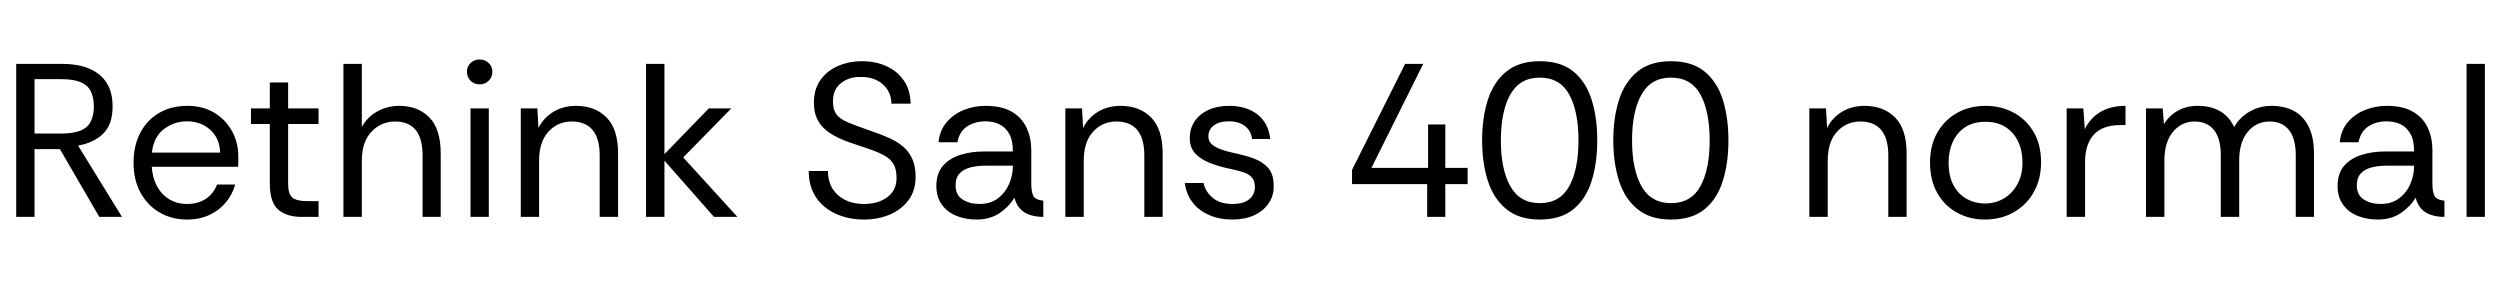 <svg xmlns="http://www.w3.org/2000/svg" xmlns:xlink="http://www.w3.org/1999/xlink" width="274.44" height="31.248"><path fill="black" d="M3.79 23.81L1.78 23.81L1.78 7.01L6.74 7.01Q8.52 7.01 9.77 7.52Q11.02 8.04 11.69 9.07Q12.36 10.10 12.36 11.69L12.36 11.69Q12.36 13.66 11.34 14.66Q10.32 15.67 8.57 15.98L8.57 15.98L13.39 23.81L10.90 23.81L6.58 16.37L3.79 16.37L3.79 23.81ZM3.79 8.69L3.79 14.66L6.70 14.66Q8.04 14.66 8.83 14.34Q9.62 14.02 9.96 13.34Q10.30 12.67 10.30 11.69L10.30 11.69Q10.30 10.68 9.96 10.01Q9.62 9.34 8.83 9.01Q8.04 8.69 6.70 8.69L6.70 8.69L3.79 8.69ZM20.52 24.10L20.52 24.10Q18.86 24.10 17.53 23.33Q16.20 22.56 15.43 21.16Q14.66 19.75 14.66 17.86L14.66 17.86Q14.66 15.98 15.40 14.58Q16.13 13.18 17.46 12.40Q18.79 11.62 20.57 11.62L20.57 11.62Q22.25 11.62 23.50 12.36Q24.74 13.10 25.45 14.36Q26.16 15.62 26.16 17.18L26.16 17.18Q26.16 17.52 26.16 17.71Q26.16 17.90 26.14 18.31L26.14 18.31L16.66 18.31Q16.73 19.49 17.22 20.41Q17.71 21.34 18.56 21.86Q19.42 22.39 20.52 22.39L20.52 22.39Q21.77 22.39 22.61 21.82Q23.45 21.24 23.83 20.26L23.83 20.26L25.82 20.26Q25.51 21.36 24.79 22.22Q24.07 23.09 23.00 23.59Q21.94 24.10 20.52 24.10ZM16.68 16.75L16.68 16.75L24.17 16.75Q24.10 15.14 23.06 14.23Q22.03 13.32 20.52 13.32L20.52 13.32Q19.08 13.32 17.96 14.20Q16.85 15.07 16.68 16.75ZM34.97 23.81L33.12 23.81Q31.49 23.81 30.55 23.02Q29.62 22.22 29.62 20.16L29.62 20.16L29.62 13.61L27.55 13.61L27.55 11.90L29.62 11.90L29.62 9.05L31.63 9.05L31.63 11.90L34.97 11.90L34.97 13.61L31.63 13.61L31.63 20.16Q31.63 21.29 32.09 21.68Q32.54 22.08 33.70 22.08L33.70 22.08L34.97 22.08L34.97 23.81ZM39.72 23.81L37.70 23.81L37.70 7.01L39.72 7.01L39.72 13.94Q40.32 12.84 41.42 12.23Q42.53 11.62 43.82 11.62L43.82 11.62Q45.89 11.62 47.14 12.90Q48.38 14.18 48.38 16.85L48.38 16.85L48.38 23.81L46.39 23.81L46.39 17.06Q46.39 15.22 45.64 14.28Q44.88 13.34 43.39 13.34L43.39 13.34Q41.83 13.34 40.78 14.46Q39.72 15.58 39.72 17.64L39.72 17.64L39.72 23.81ZM52.66 9.26L52.66 9.26Q52.06 9.26 51.66 8.87Q51.26 8.47 51.26 7.87L51.26 7.87Q51.26 7.30 51.66 6.91Q52.06 6.53 52.66 6.53L52.66 6.53Q53.23 6.53 53.64 6.91Q54.05 7.30 54.05 7.87L54.05 7.87Q54.05 8.47 53.64 8.87Q53.23 9.26 52.66 9.26ZM53.66 23.81L51.65 23.81L51.65 11.90L53.66 11.90L53.66 23.81ZM59.18 23.81L57.17 23.81L57.17 11.90L58.99 11.90L59.11 14.04Q59.69 12.91 60.77 12.26Q61.85 11.62 63.22 11.62L63.22 11.62Q65.33 11.62 66.59 12.90Q67.85 14.18 67.85 16.85L67.85 16.85L67.85 23.81L65.83 23.81L65.83 17.06Q65.83 15.22 65.06 14.28Q64.30 13.34 62.76 13.34L62.76 13.34Q61.22 13.34 60.20 14.46Q59.18 15.58 59.18 17.64L59.18 17.64L59.18 23.81ZM72.94 23.81L70.92 23.81L70.92 7.01L72.94 7.01L72.94 16.92L77.81 11.90L80.28 11.90L75 17.28L80.95 23.81L78.38 23.81L72.94 17.64L72.94 23.81ZM94.85 24.10L94.85 24.10Q93.14 24.10 91.76 23.47Q90.38 22.85 89.58 21.66Q88.78 20.47 88.78 18.77L88.78 18.77L90.89 18.77Q90.89 20.45 91.99 21.42Q93.10 22.39 94.85 22.39L94.85 22.39Q96.38 22.39 97.40 21.65Q98.42 20.90 98.42 19.54L98.42 19.54Q98.42 18.60 98.10 18.04Q97.78 17.47 97.13 17.10Q96.48 16.73 95.50 16.39Q94.51 16.06 93.17 15.60L93.17 15.60Q91.97 15.17 91.12 14.62Q90.26 14.06 89.81 13.26Q89.35 12.46 89.35 11.33L89.35 11.33Q89.33 9.84 90.04 8.82Q90.74 7.80 91.96 7.26Q93.17 6.72 94.63 6.72L94.63 6.72Q96.12 6.72 97.31 7.26Q98.50 7.80 99.22 8.84Q99.94 9.89 99.96 11.38L99.96 11.38L97.85 11.38Q97.85 10.10 96.94 9.28Q96.02 8.45 94.56 8.45L94.56 8.45Q93.26 8.40 92.35 9.10Q91.44 9.79 91.44 11.14L91.44 11.14Q91.44 12.02 91.81 12.54Q92.18 13.06 93.10 13.44Q94.01 13.82 95.62 14.38L95.62 14.38Q96.77 14.76 97.68 15.18Q98.59 15.60 99.22 16.16Q99.84 16.73 100.18 17.51Q100.51 18.29 100.51 19.42L100.51 19.42Q100.51 20.93 99.73 21.97Q98.95 23.02 97.67 23.56Q96.38 24.10 94.85 24.10ZM107.21 24.10L107.21 24.10Q105.98 24.10 104.98 23.69Q103.97 23.28 103.38 22.45Q102.79 21.62 102.79 20.42L102.79 20.42Q102.79 19.03 103.51 18.20Q104.23 17.38 105.42 17.00Q106.61 16.63 107.98 16.63L107.98 16.63L111.19 16.63Q111.19 15.38 110.77 14.66Q110.35 13.94 109.68 13.63Q109.01 13.32 108.19 13.32L108.19 13.32Q107.02 13.32 106.16 13.88Q105.31 14.45 105.10 15.62L105.10 15.62L103.03 15.62Q103.15 14.33 103.90 13.44Q104.64 12.55 105.78 12.08Q106.92 11.62 108.19 11.62L108.19 11.62Q109.99 11.62 111.10 12.28Q112.20 12.94 112.70 14.04Q113.21 15.14 113.21 16.49L113.21 16.49L113.21 20.14Q113.21 21.02 113.42 21.48Q113.64 21.94 114.53 22.03L114.53 22.03L114.53 23.81Q113.74 23.81 113.09 23.60Q112.44 23.40 112.00 22.93Q111.55 22.46 111.36 21.70L111.36 21.70Q110.76 22.70 109.72 23.40Q108.67 24.10 107.21 24.10ZM107.52 22.39L107.52 22.39Q108.72 22.39 109.54 21.78Q110.35 21.17 110.77 20.21Q111.19 19.25 111.19 18.22L111.19 18.22L111.19 18.19L108.14 18.19Q107.30 18.19 106.56 18.37Q105.82 18.55 105.36 19.02Q104.90 19.49 104.90 20.33L104.90 20.33Q104.90 21.41 105.67 21.90Q106.44 22.39 107.52 22.39ZM118.97 23.81L116.95 23.81L116.95 11.90L118.78 11.90L118.90 14.04Q119.47 12.91 120.55 12.26Q121.63 11.62 123.00 11.62L123.00 11.62Q125.11 11.62 126.37 12.90Q127.63 14.18 127.63 16.85L127.63 16.85L127.63 23.81L125.62 23.81L125.62 17.06Q125.62 15.22 124.85 14.28Q124.08 13.34 122.54 13.34L122.54 13.34Q121.01 13.34 119.99 14.46Q118.97 15.58 118.97 17.64L118.97 17.64L118.97 23.81ZM135.26 24.10L135.26 24.10Q133.85 24.10 132.72 23.60Q131.59 23.11 130.91 22.21Q130.22 21.31 130.06 20.09L130.06 20.09L132.12 20.09Q132.31 21.02 133.12 21.71Q133.92 22.39 135.29 22.39L135.29 22.39Q136.56 22.39 137.16 21.85Q137.76 21.31 137.76 20.57L137.76 20.57Q137.76 19.85 137.41 19.46Q137.06 19.08 136.40 18.88Q135.74 18.67 134.78 18.48L134.78 18.48Q133.78 18.26 132.82 17.89Q131.86 17.52 131.23 16.87Q130.61 16.22 130.61 15.17L130.61 15.17Q130.61 14.11 131.14 13.32Q131.66 12.53 132.64 12.07Q133.61 11.62 134.93 11.62L134.93 11.62Q136.82 11.62 138.04 12.56Q139.25 13.51 139.44 15.26L139.44 15.26L137.45 15.26Q137.33 14.35 136.67 13.84Q136.01 13.32 134.90 13.32L134.90 13.32Q133.82 13.32 133.24 13.78Q132.65 14.23 132.65 14.98L132.65 14.98Q132.65 15.46 132.98 15.79Q133.32 16.13 133.96 16.37Q134.59 16.61 135.46 16.80L135.46 16.80Q136.66 17.04 137.64 17.40Q138.62 17.76 139.22 18.44Q139.82 19.13 139.82 20.40L139.82 20.40Q139.85 21.46 139.28 22.30Q138.72 23.14 137.70 23.62Q136.68 24.10 135.26 24.10ZM158.66 23.81L156.67 23.81L156.67 20.21L148.42 20.21L148.42 18.65L154.25 7.01L156.24 7.01L150.55 18.43L156.77 18.43L156.77 13.66L158.66 13.66L158.66 18.43L161.11 18.43L161.11 20.21L158.66 20.21L158.66 23.81ZM169.03 24.10L169.03 24.10Q166.73 24.10 165.34 22.94Q163.94 21.79 163.32 19.82Q162.70 17.86 162.70 15.41L162.70 15.41Q162.70 12.96 163.32 10.99Q163.94 9.02 165.34 7.87Q166.73 6.72 169.03 6.72L169.03 6.72Q171.34 6.72 172.72 7.85Q174.10 8.98 174.72 10.94Q175.34 12.91 175.34 15.41L175.34 15.41Q175.34 17.90 174.72 19.87Q174.10 21.84 172.72 22.97Q171.34 24.10 169.03 24.10ZM169.03 22.30L169.03 22.30Q171.24 22.30 172.26 20.45Q173.28 18.60 173.28 15.41L173.28 15.41Q173.28 12.22 172.26 10.37Q171.24 8.52 169.03 8.52L169.03 8.52Q166.85 8.52 165.80 10.37Q164.76 12.22 164.76 15.41L164.76 15.41Q164.76 18.60 165.80 20.45Q166.85 22.30 169.03 22.30ZM183.43 24.10L183.43 24.10Q181.13 24.10 179.74 22.94Q178.34 21.79 177.72 19.82Q177.10 17.86 177.10 15.41L177.10 15.41Q177.10 12.96 177.72 10.99Q178.34 9.02 179.74 7.87Q181.13 6.72 183.43 6.72L183.43 6.72Q185.74 6.72 187.12 7.85Q188.50 8.98 189.12 10.94Q189.74 12.91 189.74 15.41L189.74 15.41Q189.74 17.90 189.12 19.87Q188.50 21.84 187.12 22.97Q185.74 24.10 183.43 24.10ZM183.43 22.30L183.43 22.30Q185.64 22.30 186.66 20.45Q187.68 18.60 187.68 15.41L187.68 15.41Q187.68 12.22 186.66 10.37Q185.64 8.52 183.43 8.52L183.43 8.52Q181.25 8.52 180.20 10.37Q179.16 12.22 179.16 15.41L179.16 15.41Q179.16 18.60 180.20 20.45Q181.25 22.30 183.43 22.30ZM200.64 23.81L198.62 23.81L198.62 11.90L200.45 11.90L200.57 14.04Q201.14 12.91 202.22 12.26Q203.30 11.62 204.67 11.62L204.67 11.62Q206.78 11.62 208.04 12.90Q209.30 14.18 209.30 16.85L209.30 16.85L209.30 23.81L207.29 23.81L207.29 17.06Q207.29 15.22 206.52 14.28Q205.75 13.34 204.22 13.34L204.22 13.34Q202.68 13.34 201.66 14.46Q200.64 15.58 200.64 17.64L200.64 17.64L200.64 23.81ZM217.87 24.10L217.87 24.10Q216.24 24.10 214.87 23.36Q213.50 22.63 212.69 21.23Q211.87 19.82 211.87 17.83L211.87 17.83Q211.87 15.94 212.68 14.54Q213.48 13.15 214.86 12.38Q216.24 11.62 217.97 11.62L217.97 11.62Q219.62 11.62 221.00 12.34Q222.38 13.06 223.22 14.45Q224.06 15.84 224.06 17.83L224.06 17.83Q224.06 19.66 223.27 21.07Q222.48 22.49 221.08 23.29Q219.67 24.10 217.87 24.10ZM217.87 22.34L217.87 22.34Q219.05 22.34 219.98 21.78Q220.92 21.22 221.47 20.21Q222.02 19.20 222.02 17.83L222.02 17.83Q222.02 16.54 221.54 15.53Q221.06 14.52 220.15 13.94Q219.24 13.37 217.94 13.37L217.94 13.37Q216.62 13.37 215.72 13.97Q214.82 14.57 214.37 15.58Q213.91 16.58 213.91 17.83L213.91 17.83Q213.91 19.42 214.49 20.41Q215.06 21.41 215.98 21.88Q216.89 22.34 217.87 22.34ZM228.89 23.81L226.87 23.81L226.87 11.90L228.70 11.90L228.86 14.18Q229.42 13.01 230.54 12.31Q231.67 11.62 233.33 11.62L233.33 11.62L233.33 13.73L232.78 13.73Q230.81 13.73 229.85 14.78Q228.89 15.84 228.89 17.81L228.89 17.81L228.89 23.81ZM237.60 23.81L235.58 23.81L235.58 11.90L237.41 11.90L237.55 13.63Q238.13 12.67 239.09 12.14Q240.05 11.62 241.25 11.62L241.25 11.62Q242.66 11.62 243.68 12.19Q244.70 12.77 245.26 13.94L245.26 13.94Q245.88 12.86 246.97 12.24Q248.06 11.62 249.34 11.62L249.34 11.62Q250.78 11.62 251.82 12.18Q252.86 12.74 253.44 13.91Q254.02 15.07 254.02 16.85L254.02 16.85L254.02 23.81L252.02 23.81L252.02 17.06Q252.02 15.22 251.28 14.28Q250.54 13.34 249.14 13.34L249.14 13.34Q247.70 13.34 246.76 14.46Q245.81 15.58 245.81 17.64L245.81 17.64L245.81 23.81L243.79 23.81L243.79 17.06Q243.79 15.22 243.05 14.28Q242.30 13.34 240.91 13.34L240.91 13.34Q239.50 13.34 238.55 14.46Q237.60 15.58 237.60 17.64L237.60 17.64L237.60 23.81ZM261.02 24.10L261.02 24.10Q259.80 24.10 258.79 23.69Q257.78 23.28 257.20 22.45Q256.61 21.62 256.61 20.42L256.61 20.42Q256.61 19.03 257.33 18.20Q258.05 17.38 259.24 17.00Q260.42 16.63 261.79 16.63L261.79 16.63L265.01 16.63Q265.01 15.38 264.59 14.66Q264.17 13.94 263.50 13.63Q262.82 13.32 262.01 13.32L262.01 13.32Q260.83 13.32 259.98 13.88Q259.13 14.45 258.91 15.62L258.91 15.62L256.85 15.62Q256.97 14.33 257.71 13.44Q258.46 12.55 259.60 12.08Q260.74 11.62 262.01 11.62L262.01 11.62Q263.81 11.62 264.91 12.28Q266.02 12.94 266.52 14.04Q267.02 15.14 267.02 16.49L267.02 16.49L267.02 20.14Q267.02 21.02 267.24 21.48Q267.46 21.94 268.34 22.03L268.34 22.03L268.34 23.81Q267.55 23.81 266.90 23.60Q266.26 23.40 265.81 22.93Q265.37 22.46 265.18 21.70L265.18 21.70Q264.58 22.70 263.53 23.40Q262.49 24.10 261.02 24.10ZM261.34 22.39L261.34 22.39Q262.54 22.39 263.35 21.78Q264.17 21.17 264.59 20.21Q265.01 19.25 265.01 18.22L265.01 18.22L265.01 18.19L261.96 18.19Q261.12 18.19 260.38 18.37Q259.63 18.55 259.18 19.02Q258.72 19.49 258.72 20.33L258.72 20.33Q258.72 21.41 259.49 21.90Q260.26 22.39 261.34 22.39ZM272.78 23.81L270.77 23.81L270.77 7.01L272.78 7.01L272.78 23.81Z"/></svg>